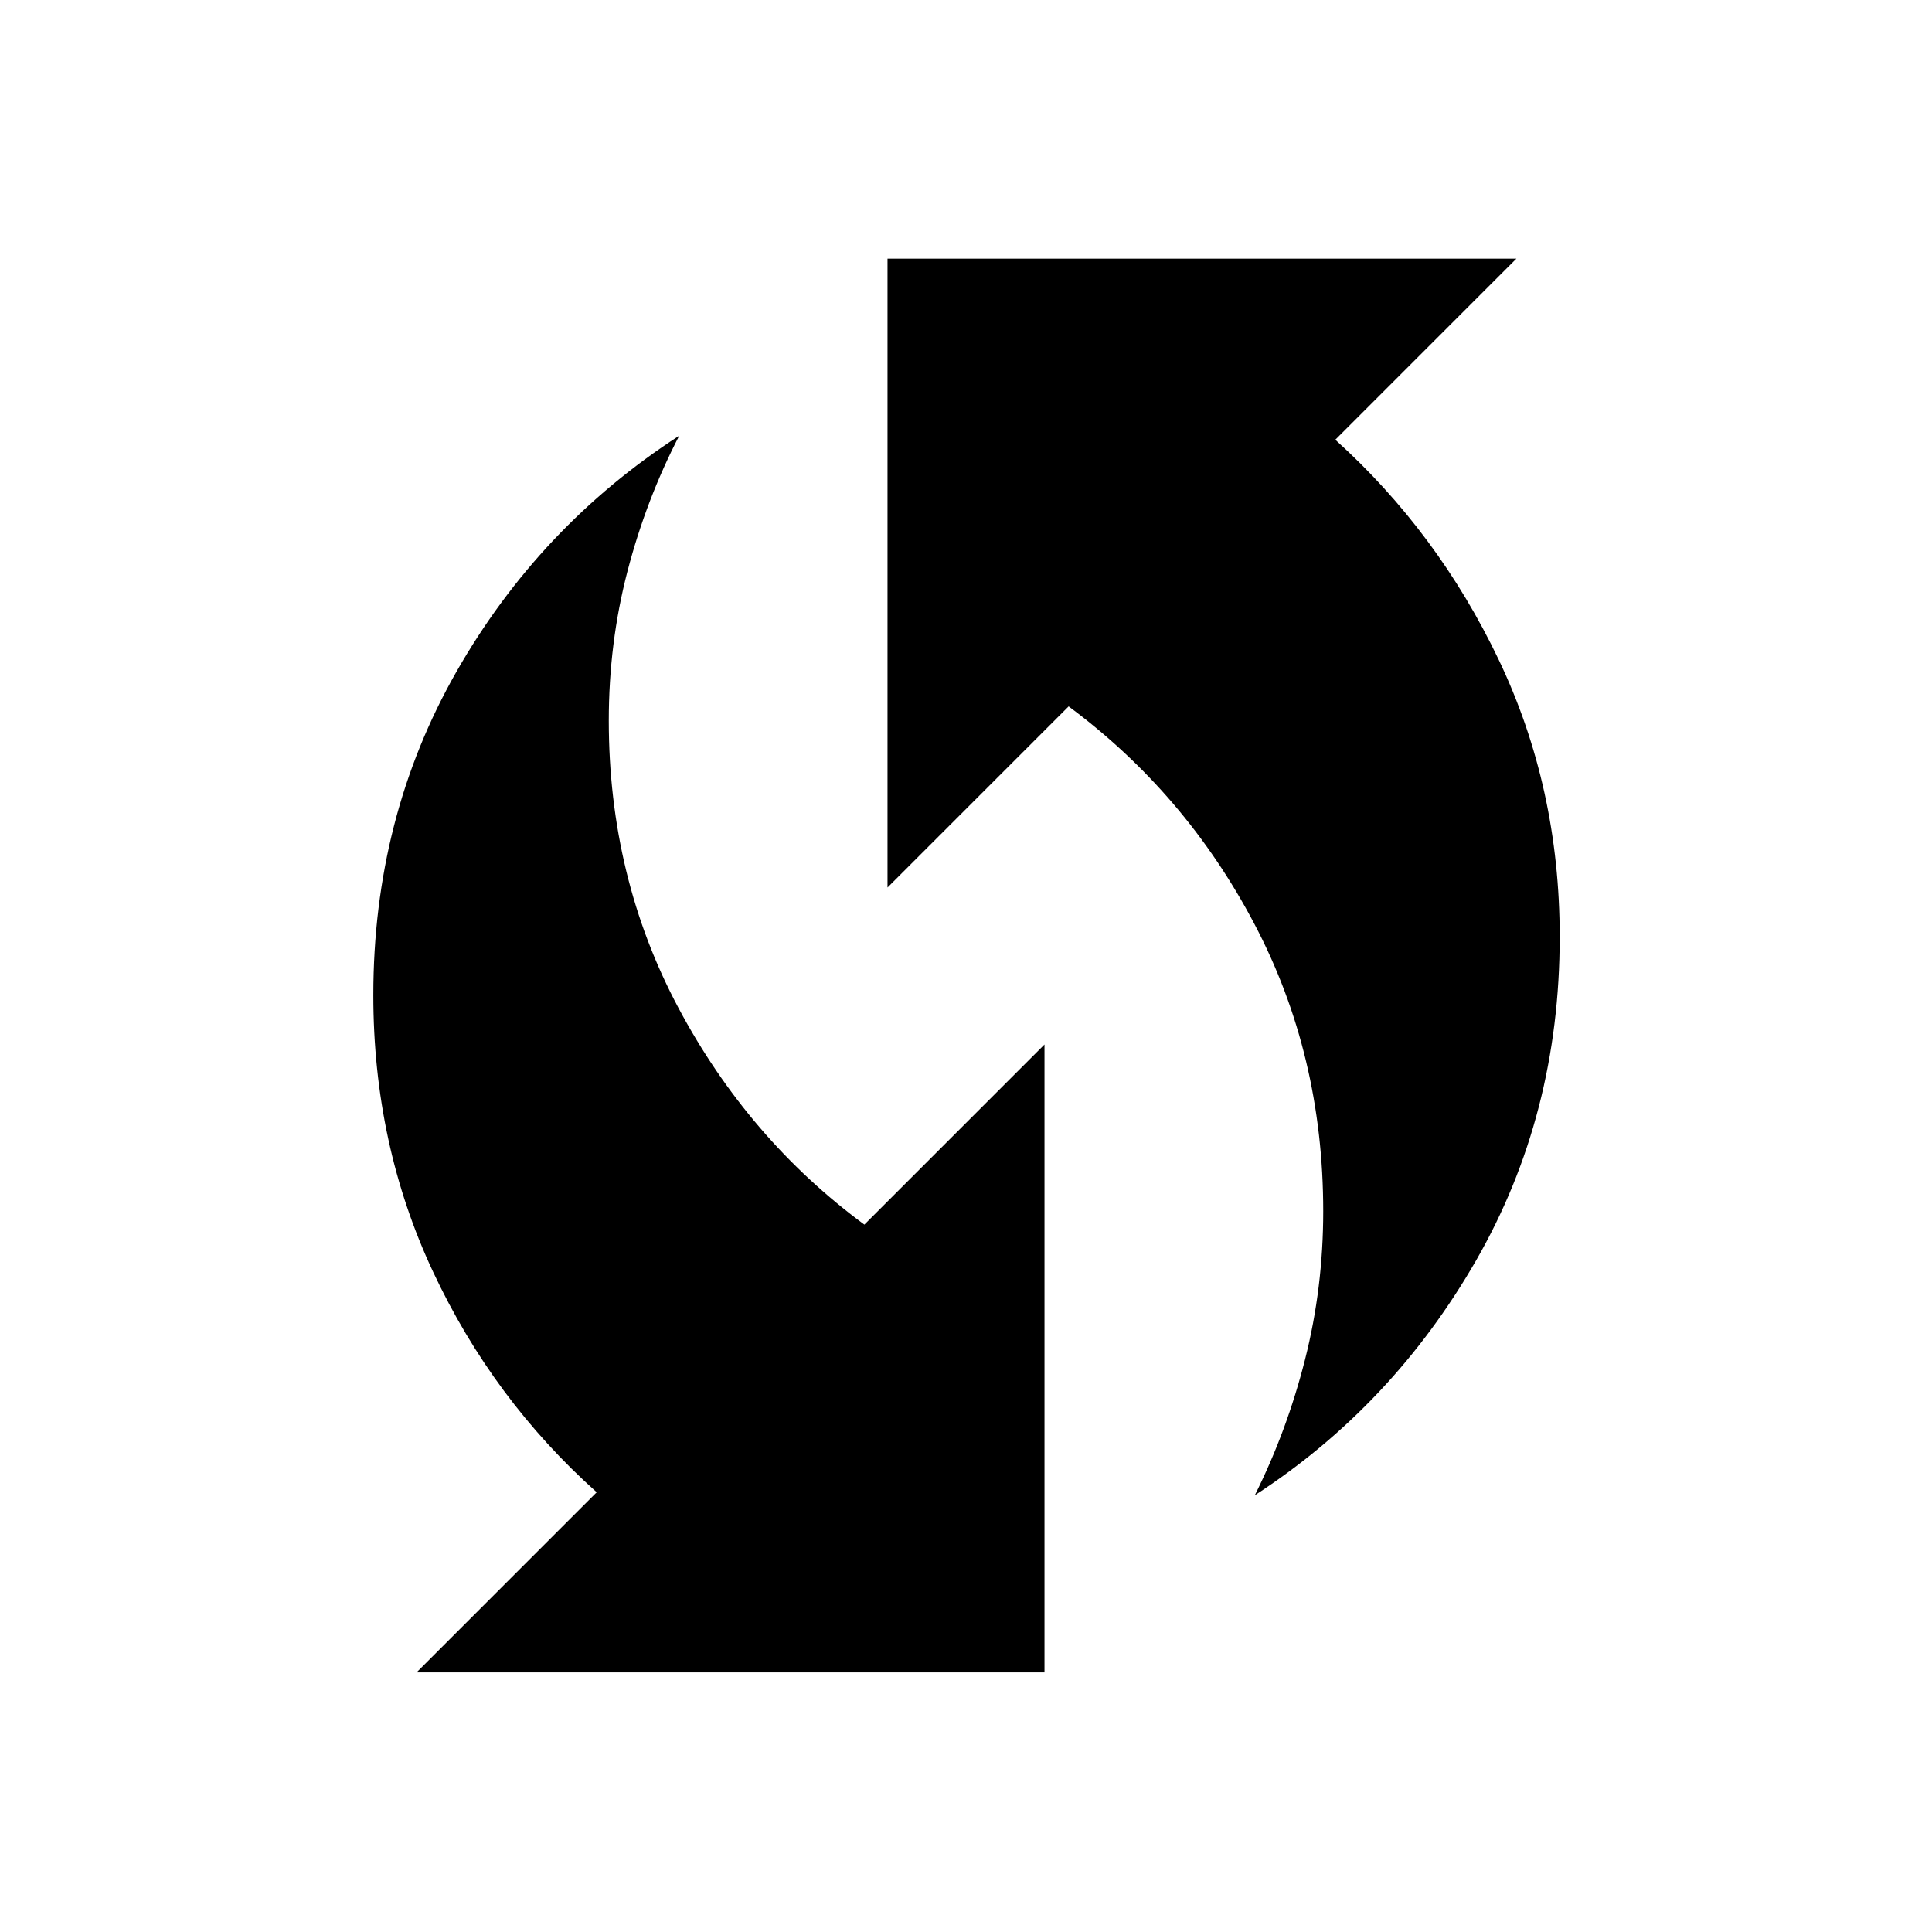 <svg xmlns="http://www.w3.org/2000/svg" height="48" viewBox="0 -960 960 960" width="48"><path d="M623.5-217q16-32 25-67.61 9-35.6 9-73.52 0-77.87-34.25-142.87T531-609l-90 90v-312.5h312.5l-90 90q51 46 81.25 109.42T775-494.5q0 88.47-41.5 160.74Q692-261.5 623.5-217ZM207-129l89.5-89.5q-51.5-46-81.25-109.42T185.5-465.5q0-88.28 41.25-160.64Q268-698.5 337.5-743.5q-16.47 31.81-25.74 67.45-9.26 35.64-9.26 74.09 0 77.96 34.71 142.96 34.7 65.01 92.29 107.5L519-441v312H207Z"/></svg>